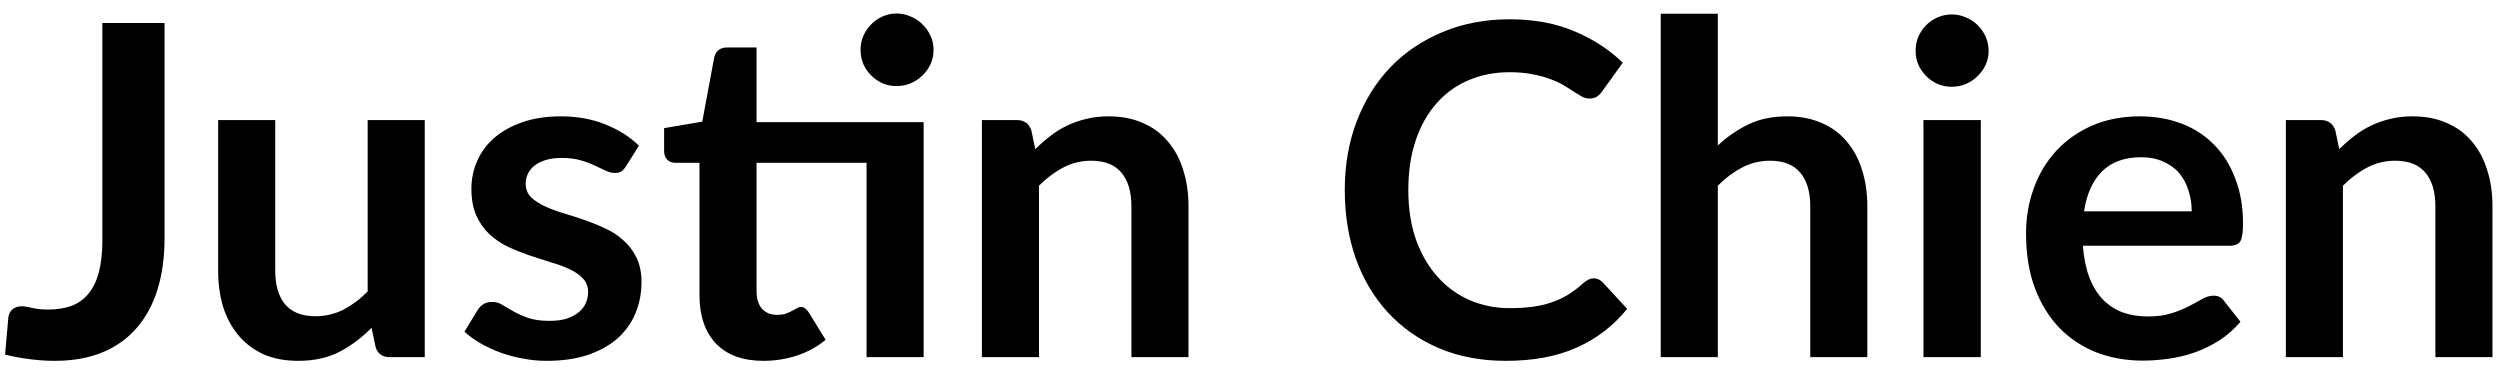 <svg width="119" height="18" viewBox="0 0 119 18" fill="none" xmlns="http://www.w3.org/2000/svg">
  <path
    d="M7.832 11.346C7.832 12.241 7.722 13.047 7.502 13.766C7.282 14.485 6.952 15.097 6.512 15.603C6.079 16.109 5.537 16.498 4.884 16.769C4.231 17.04 3.472 17.176 2.607 17.176C2.211 17.176 1.822 17.15 1.441 17.099C1.06 17.055 0.66 16.982 0.242 16.879C0.264 16.586 0.29 16.292 0.319 15.999C0.348 15.706 0.374 15.412 0.396 15.119C0.418 14.958 0.48 14.829 0.583 14.734C0.693 14.631 0.847 14.58 1.045 14.58C1.17 14.58 1.331 14.606 1.529 14.657C1.734 14.708 1.991 14.734 2.299 14.734C2.717 14.734 3.087 14.675 3.41 14.558C3.733 14.433 4 14.239 4.213 13.975C4.433 13.711 4.598 13.37 4.708 12.952C4.818 12.527 4.873 12.013 4.873 11.412V1.094H7.832V11.346ZM20.218 5.714V17H18.557C18.198 17 17.971 16.835 17.875 16.505L17.688 15.603C17.226 16.072 16.717 16.454 16.159 16.747C15.602 17.033 14.946 17.176 14.19 17.176C13.574 17.176 13.028 17.073 12.551 16.868C12.082 16.655 11.686 16.358 11.363 15.977C11.041 15.596 10.795 15.145 10.626 14.624C10.465 14.096 10.384 13.517 10.384 12.886V5.714H13.101V12.886C13.101 13.575 13.259 14.111 13.574 14.492C13.897 14.866 14.377 15.053 15.015 15.053C15.485 15.053 15.925 14.95 16.335 14.745C16.746 14.532 17.135 14.243 17.501 13.876V5.714H20.218ZM29.798 7.914C29.725 8.031 29.648 8.116 29.567 8.167C29.487 8.211 29.384 8.233 29.259 8.233C29.127 8.233 28.984 8.196 28.83 8.123C28.684 8.05 28.511 7.969 28.313 7.881C28.115 7.786 27.888 7.701 27.631 7.628C27.382 7.555 27.085 7.518 26.74 7.518C26.205 7.518 25.783 7.632 25.475 7.859C25.175 8.086 25.024 8.383 25.024 8.75C25.024 8.992 25.101 9.197 25.255 9.366C25.417 9.527 25.626 9.67 25.882 9.795C26.146 9.92 26.443 10.033 26.773 10.136C27.103 10.231 27.437 10.338 27.774 10.455C28.119 10.572 28.456 10.708 28.786 10.862C29.116 11.009 29.41 11.199 29.666 11.434C29.93 11.661 30.139 11.936 30.293 12.259C30.455 12.582 30.535 12.97 30.535 13.425C30.535 13.968 30.436 14.47 30.238 14.932C30.048 15.387 29.762 15.783 29.38 16.12C28.999 16.45 28.526 16.71 27.961 16.901C27.404 17.084 26.759 17.176 26.025 17.176C25.637 17.176 25.255 17.139 24.881 17.066C24.515 17 24.159 16.905 23.814 16.78C23.477 16.655 23.162 16.509 22.868 16.34C22.582 16.171 22.329 15.988 22.109 15.79L22.736 14.756C22.817 14.631 22.912 14.536 23.022 14.47C23.132 14.404 23.272 14.371 23.44 14.371C23.609 14.371 23.767 14.419 23.913 14.514C24.067 14.609 24.243 14.712 24.441 14.822C24.639 14.932 24.87 15.035 25.134 15.13C25.406 15.225 25.747 15.273 26.157 15.273C26.48 15.273 26.755 15.236 26.982 15.163C27.217 15.082 27.408 14.98 27.554 14.855C27.708 14.73 27.818 14.587 27.884 14.426C27.958 14.257 27.994 14.085 27.994 13.909C27.994 13.645 27.914 13.429 27.752 13.26C27.598 13.091 27.389 12.945 27.125 12.82C26.869 12.695 26.572 12.585 26.234 12.49C25.904 12.387 25.563 12.277 25.211 12.16C24.867 12.043 24.526 11.907 24.188 11.753C23.858 11.592 23.561 11.39 23.297 11.148C23.041 10.906 22.832 10.609 22.67 10.257C22.516 9.905 22.439 9.48 22.439 8.981C22.439 8.519 22.531 8.079 22.714 7.661C22.898 7.243 23.165 6.88 23.517 6.572C23.877 6.257 24.32 6.007 24.848 5.824C25.384 5.633 26 5.538 26.696 5.538C27.474 5.538 28.181 5.666 28.819 5.923C29.457 6.18 29.989 6.517 30.414 6.935L29.798 7.914ZM43.965 17H41.248V7.749H36.012V13.865C36.012 14.217 36.097 14.492 36.265 14.69C36.441 14.888 36.68 14.987 36.98 14.987C37.149 14.987 37.288 14.969 37.398 14.932C37.516 14.888 37.615 14.844 37.695 14.8C37.783 14.756 37.86 14.716 37.926 14.679C37.992 14.635 38.058 14.613 38.124 14.613C38.205 14.613 38.271 14.635 38.322 14.679C38.374 14.716 38.429 14.774 38.487 14.855L39.301 16.175C38.905 16.505 38.451 16.754 37.937 16.923C37.424 17.092 36.892 17.176 36.342 17.176C35.36 17.176 34.604 16.901 34.076 16.351C33.556 15.794 33.295 15.027 33.295 14.052V7.749H32.14C31.994 7.749 31.869 7.701 31.766 7.606C31.664 7.511 31.612 7.368 31.612 7.177V6.099L33.427 5.791L33.999 2.722C34.036 2.575 34.106 2.462 34.208 2.381C34.311 2.3 34.443 2.26 34.604 2.26H36.012V5.813H43.965V17ZM44.438 2.381C44.438 2.616 44.391 2.839 44.295 3.052C44.2 3.257 44.072 3.437 43.91 3.591C43.756 3.745 43.569 3.87 43.349 3.965C43.137 4.053 42.909 4.097 42.667 4.097C42.433 4.097 42.213 4.053 42.007 3.965C41.802 3.87 41.622 3.745 41.468 3.591C41.314 3.437 41.19 3.257 41.094 3.052C41.006 2.839 40.962 2.616 40.962 2.381C40.962 2.139 41.006 1.915 41.094 1.71C41.19 1.497 41.314 1.314 41.468 1.16C41.622 0.999 41.802 0.874 42.007 0.786C42.213 0.691 42.433 0.643 42.667 0.643C42.909 0.643 43.137 0.691 43.349 0.786C43.569 0.874 43.756 0.999 43.91 1.16C44.072 1.314 44.2 1.497 44.295 1.71C44.391 1.915 44.438 2.139 44.438 2.381ZM49.279 7.1C49.507 6.873 49.745 6.664 49.995 6.473C50.251 6.275 50.519 6.11 50.797 5.978C51.084 5.839 51.388 5.732 51.711 5.659C52.033 5.578 52.385 5.538 52.767 5.538C53.383 5.538 53.929 5.644 54.406 5.857C54.882 6.062 55.278 6.356 55.593 6.737C55.916 7.111 56.158 7.562 56.319 8.09C56.488 8.611 56.572 9.186 56.572 9.817V17H53.855V9.817C53.855 9.128 53.698 8.596 53.383 8.222C53.067 7.841 52.587 7.65 51.941 7.65C51.472 7.65 51.032 7.756 50.621 7.969C50.211 8.182 49.822 8.471 49.456 8.838V17H46.739V5.714H48.4C48.752 5.714 48.983 5.879 49.093 6.209L49.279 7.1ZM75.858 13.249C76.019 13.249 76.162 13.311 76.287 13.436L77.453 14.701C76.808 15.5 76.012 16.113 75.066 16.538C74.127 16.963 72.998 17.176 71.678 17.176C70.497 17.176 69.434 16.974 68.488 16.571C67.549 16.168 66.746 15.607 66.079 14.888C65.412 14.169 64.898 13.311 64.539 12.314C64.187 11.317 64.011 10.228 64.011 9.047C64.011 7.852 64.202 6.759 64.583 5.769C64.964 4.772 65.5 3.914 66.189 3.195C66.886 2.476 67.714 1.919 68.675 1.523C69.636 1.12 70.699 0.918 71.865 0.918C73.024 0.918 74.05 1.109 74.945 1.49C75.847 1.871 76.613 2.37 77.244 2.986L76.254 4.361C76.195 4.449 76.118 4.526 76.023 4.592C75.935 4.658 75.81 4.691 75.649 4.691C75.539 4.691 75.425 4.662 75.308 4.603C75.191 4.537 75.062 4.46 74.923 4.372C74.784 4.277 74.622 4.174 74.439 4.064C74.256 3.954 74.043 3.855 73.801 3.767C73.559 3.672 73.277 3.595 72.954 3.536C72.639 3.47 72.272 3.437 71.854 3.437C71.143 3.437 70.49 3.565 69.896 3.822C69.309 4.071 68.803 4.438 68.378 4.922C67.953 5.399 67.623 5.985 67.388 6.682C67.153 7.371 67.036 8.16 67.036 9.047C67.036 9.942 67.161 10.737 67.41 11.434C67.667 12.131 68.011 12.717 68.444 13.194C68.877 13.671 69.386 14.037 69.973 14.294C70.56 14.543 71.19 14.668 71.865 14.668C72.268 14.668 72.631 14.646 72.954 14.602C73.284 14.558 73.585 14.488 73.856 14.393C74.135 14.298 74.395 14.177 74.637 14.03C74.886 13.876 75.132 13.689 75.374 13.469C75.447 13.403 75.524 13.352 75.605 13.315C75.686 13.271 75.77 13.249 75.858 13.249ZM81.768 6.924C82.208 6.513 82.692 6.18 83.22 5.923C83.748 5.666 84.368 5.538 85.079 5.538C85.695 5.538 86.241 5.644 86.718 5.857C87.195 6.062 87.591 6.356 87.906 6.737C88.229 7.111 88.471 7.562 88.632 8.09C88.801 8.611 88.885 9.186 88.885 9.817V17H86.168V9.817C86.168 9.128 86.01 8.596 85.695 8.222C85.38 7.841 84.899 7.65 84.254 7.65C83.785 7.65 83.345 7.756 82.934 7.969C82.523 8.182 82.135 8.471 81.768 8.838V17H79.051V0.654H81.768V6.924ZM94.285 5.714V17H91.557V5.714H94.285ZM94.659 2.425C94.659 2.66 94.611 2.88 94.516 3.085C94.421 3.29 94.292 3.47 94.131 3.624C93.977 3.778 93.794 3.903 93.581 3.998C93.368 4.086 93.141 4.13 92.899 4.13C92.664 4.13 92.441 4.086 92.228 3.998C92.023 3.903 91.843 3.778 91.689 3.624C91.535 3.47 91.41 3.29 91.315 3.085C91.227 2.88 91.183 2.66 91.183 2.425C91.183 2.183 91.227 1.956 91.315 1.743C91.41 1.53 91.535 1.347 91.689 1.193C91.843 1.039 92.023 0.918 92.228 0.83C92.441 0.735 92.664 0.687 92.899 0.687C93.141 0.687 93.368 0.735 93.581 0.83C93.794 0.918 93.977 1.039 94.131 1.193C94.292 1.347 94.421 1.53 94.516 1.743C94.611 1.956 94.659 2.183 94.659 2.425ZM104.326 10.059C104.326 9.707 104.275 9.377 104.172 9.069C104.077 8.754 103.93 8.479 103.732 8.244C103.534 8.009 103.281 7.826 102.973 7.694C102.672 7.555 102.32 7.485 101.917 7.485C101.132 7.485 100.513 7.709 100.058 8.156C99.611 8.603 99.325 9.238 99.2 10.059H104.326ZM99.145 11.698C99.189 12.277 99.292 12.78 99.453 13.205C99.614 13.623 99.827 13.971 100.091 14.25C100.355 14.521 100.667 14.727 101.026 14.866C101.393 14.998 101.796 15.064 102.236 15.064C102.676 15.064 103.054 15.013 103.369 14.91C103.692 14.807 103.97 14.694 104.205 14.569C104.447 14.444 104.656 14.331 104.832 14.228C105.015 14.125 105.191 14.074 105.36 14.074C105.587 14.074 105.756 14.158 105.866 14.327L106.647 15.317C106.346 15.669 106.009 15.966 105.635 16.208C105.261 16.443 104.869 16.633 104.458 16.78C104.055 16.919 103.64 17.018 103.215 17.077C102.797 17.136 102.39 17.165 101.994 17.165C101.209 17.165 100.48 17.037 99.805 16.78C99.13 16.516 98.544 16.131 98.045 15.625C97.546 15.112 97.154 14.481 96.868 13.733C96.582 12.978 96.439 12.105 96.439 11.115C96.439 10.345 96.564 9.623 96.813 8.948C97.062 8.266 97.418 7.676 97.88 7.177C98.349 6.671 98.918 6.271 99.585 5.978C100.26 5.685 101.019 5.538 101.862 5.538C102.573 5.538 103.23 5.652 103.831 5.879C104.432 6.106 104.949 6.44 105.382 6.88C105.815 7.313 106.152 7.848 106.394 8.486C106.643 9.117 106.768 9.839 106.768 10.653C106.768 11.064 106.724 11.342 106.636 11.489C106.548 11.628 106.379 11.698 106.13 11.698H99.145ZM111.348 7.1C111.575 6.873 111.814 6.664 112.063 6.473C112.32 6.275 112.587 6.11 112.866 5.978C113.152 5.839 113.456 5.732 113.779 5.659C114.102 5.578 114.454 5.538 114.835 5.538C115.451 5.538 115.997 5.644 116.474 5.857C116.951 6.062 117.347 6.356 117.662 6.737C117.985 7.111 118.227 7.562 118.388 8.09C118.557 8.611 118.641 9.186 118.641 9.817V17H115.924V9.817C115.924 9.128 115.766 8.596 115.451 8.222C115.136 7.841 114.655 7.65 114.01 7.65C113.541 7.65 113.101 7.756 112.69 7.969C112.279 8.182 111.891 8.471 111.524 8.838V17H108.807V5.714H110.468C110.82 5.714 111.051 5.879 111.161 6.209L111.348 7.1Z"
    fill="#000" />
</svg>